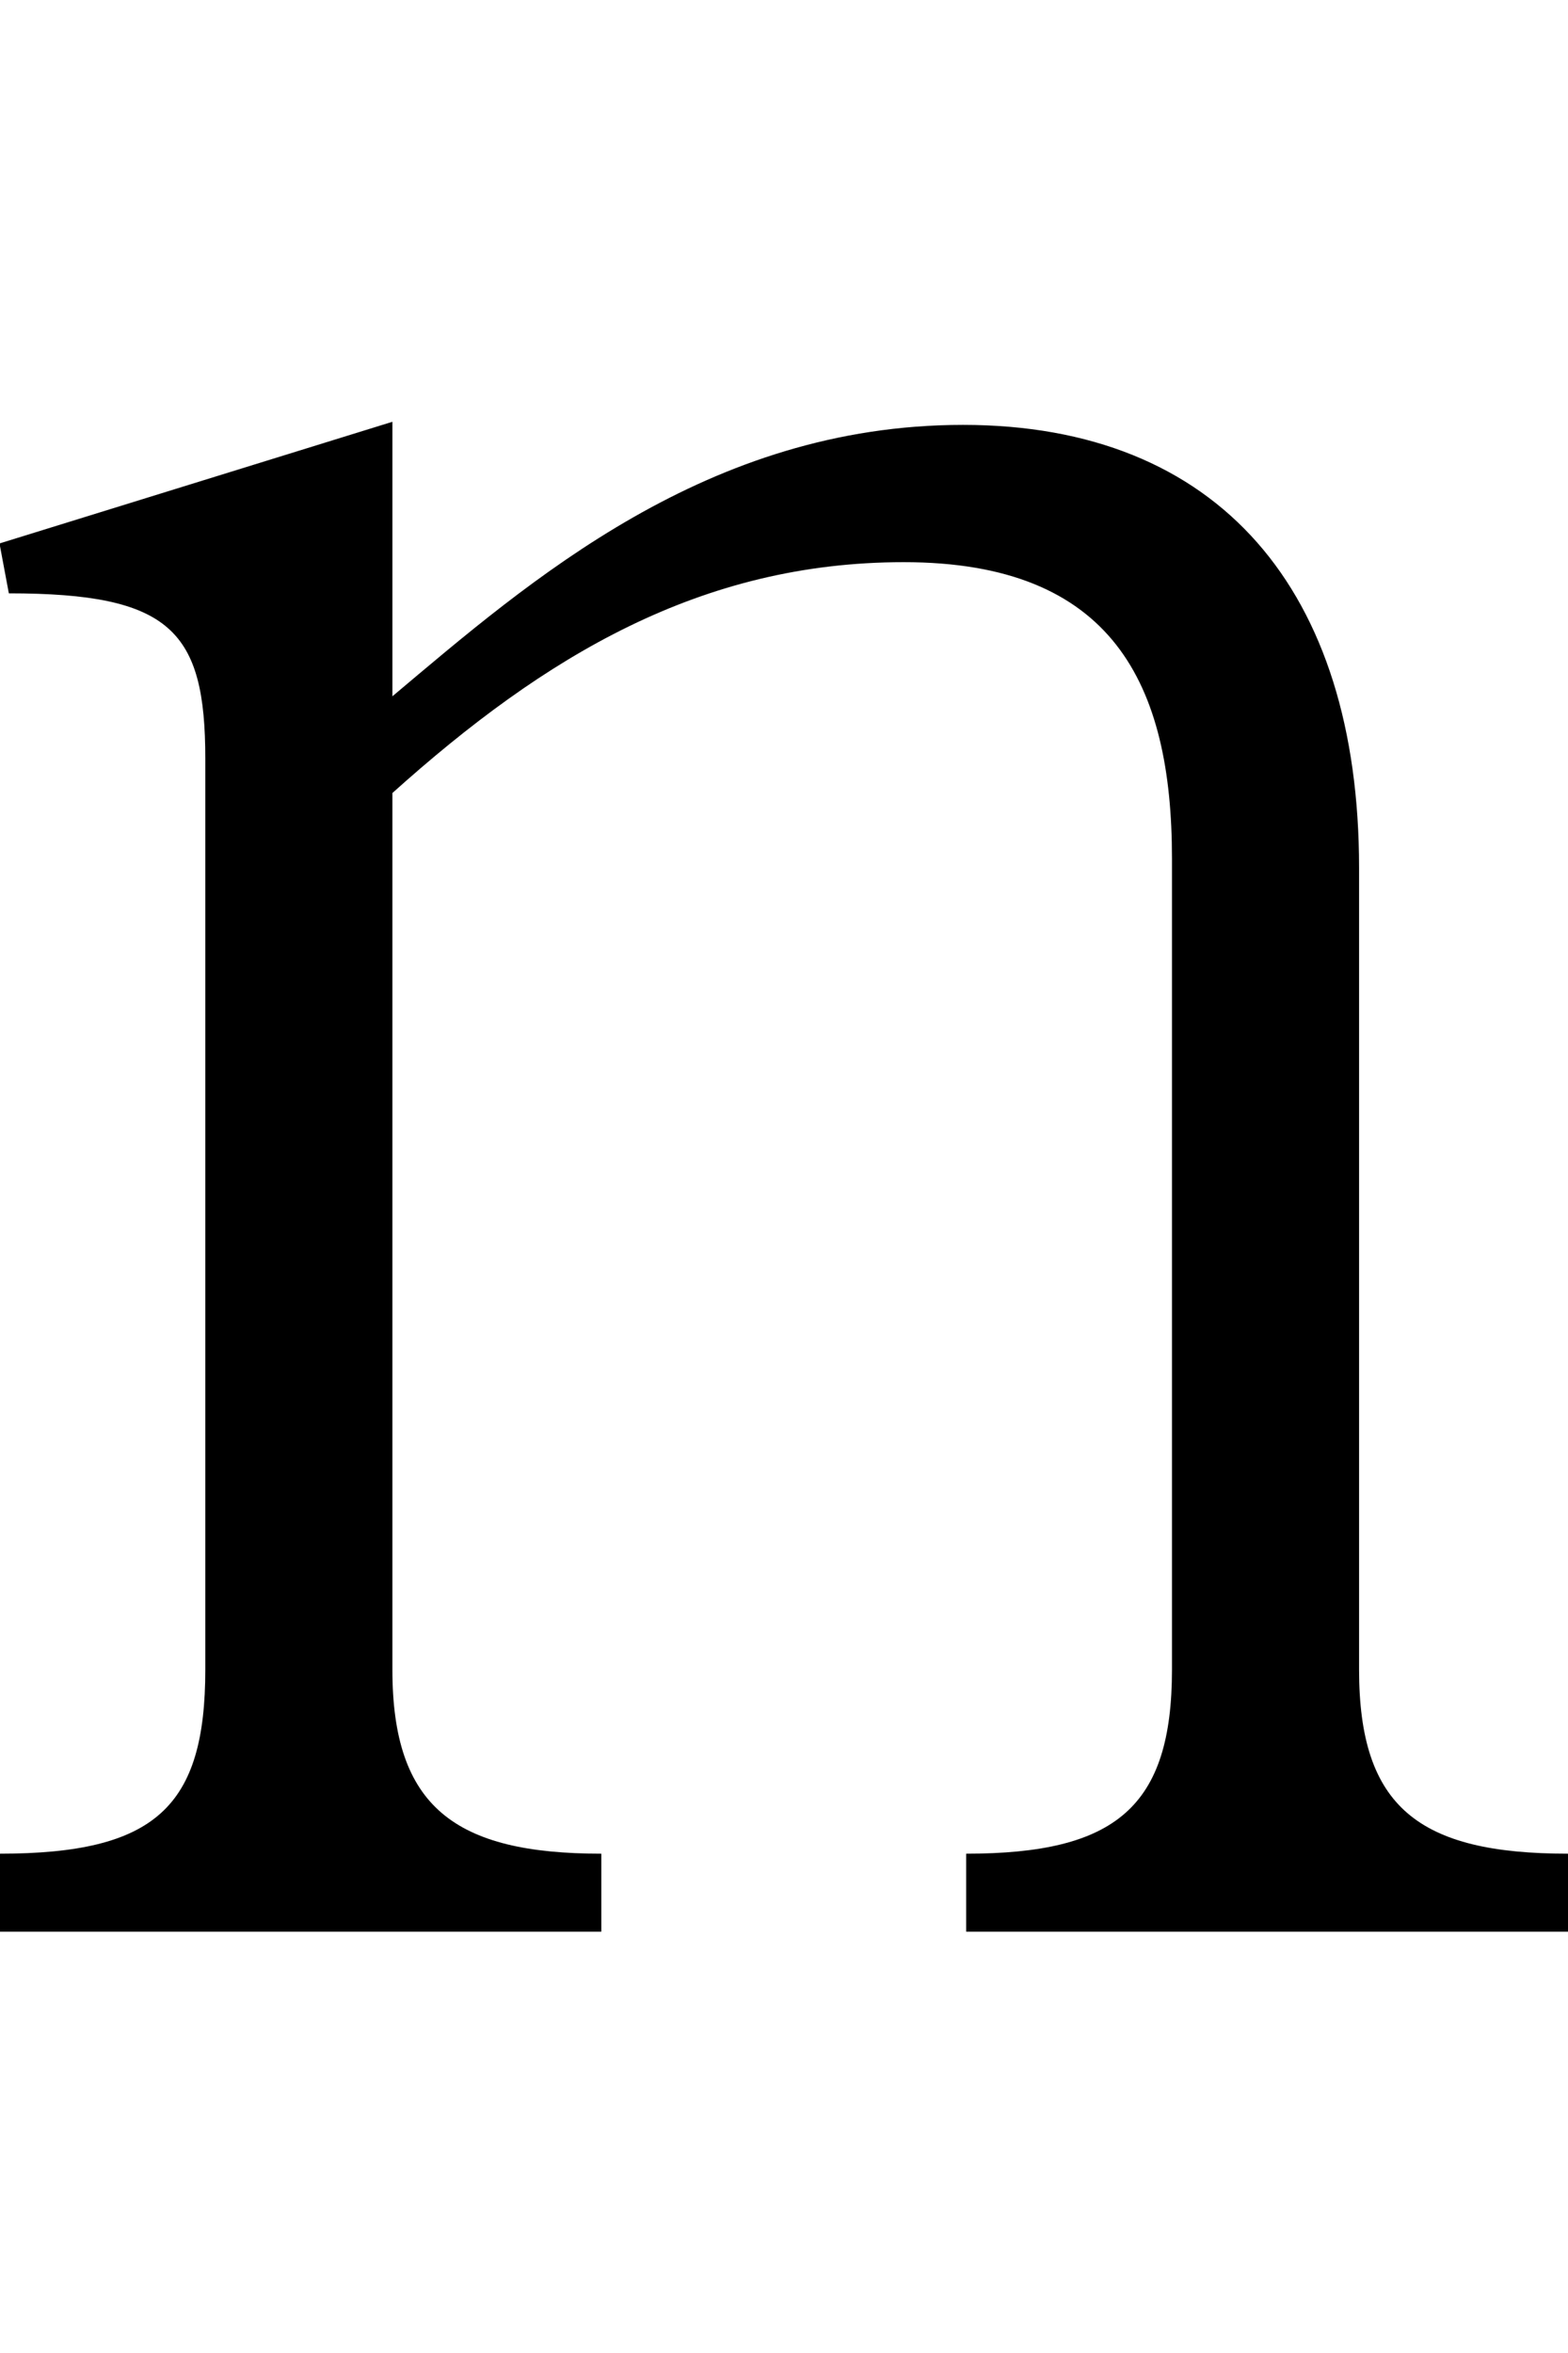 <svg id="레이어_1" data-name="레이어 1" xmlns="http://www.w3.org/2000/svg" viewBox="0 0 2400 3600"><path d="M-.77,2955.41V2836.08c238.65,0,315-71.59,315-281.6V1160.8c0-195.69-52.5-253-300.69-253L-.77,831.47,600.61,645.32v420c210-176.6,482.07-415.25,873.44-415.25s606.16,253,606.16,677.76V2554.48c0,210,90.69,281.6,319.79,281.6v119.33H1478.83V2836.08c229.1,0,315-71.59,315-281.6V1313.53c0-267.28-90.69-453.43-410.47-453.43-310.24,0-548.88,143.19-782.76,353.2V2554.48c0,210,95.46,281.6,319.79,281.6v119.33Z"/></svg>